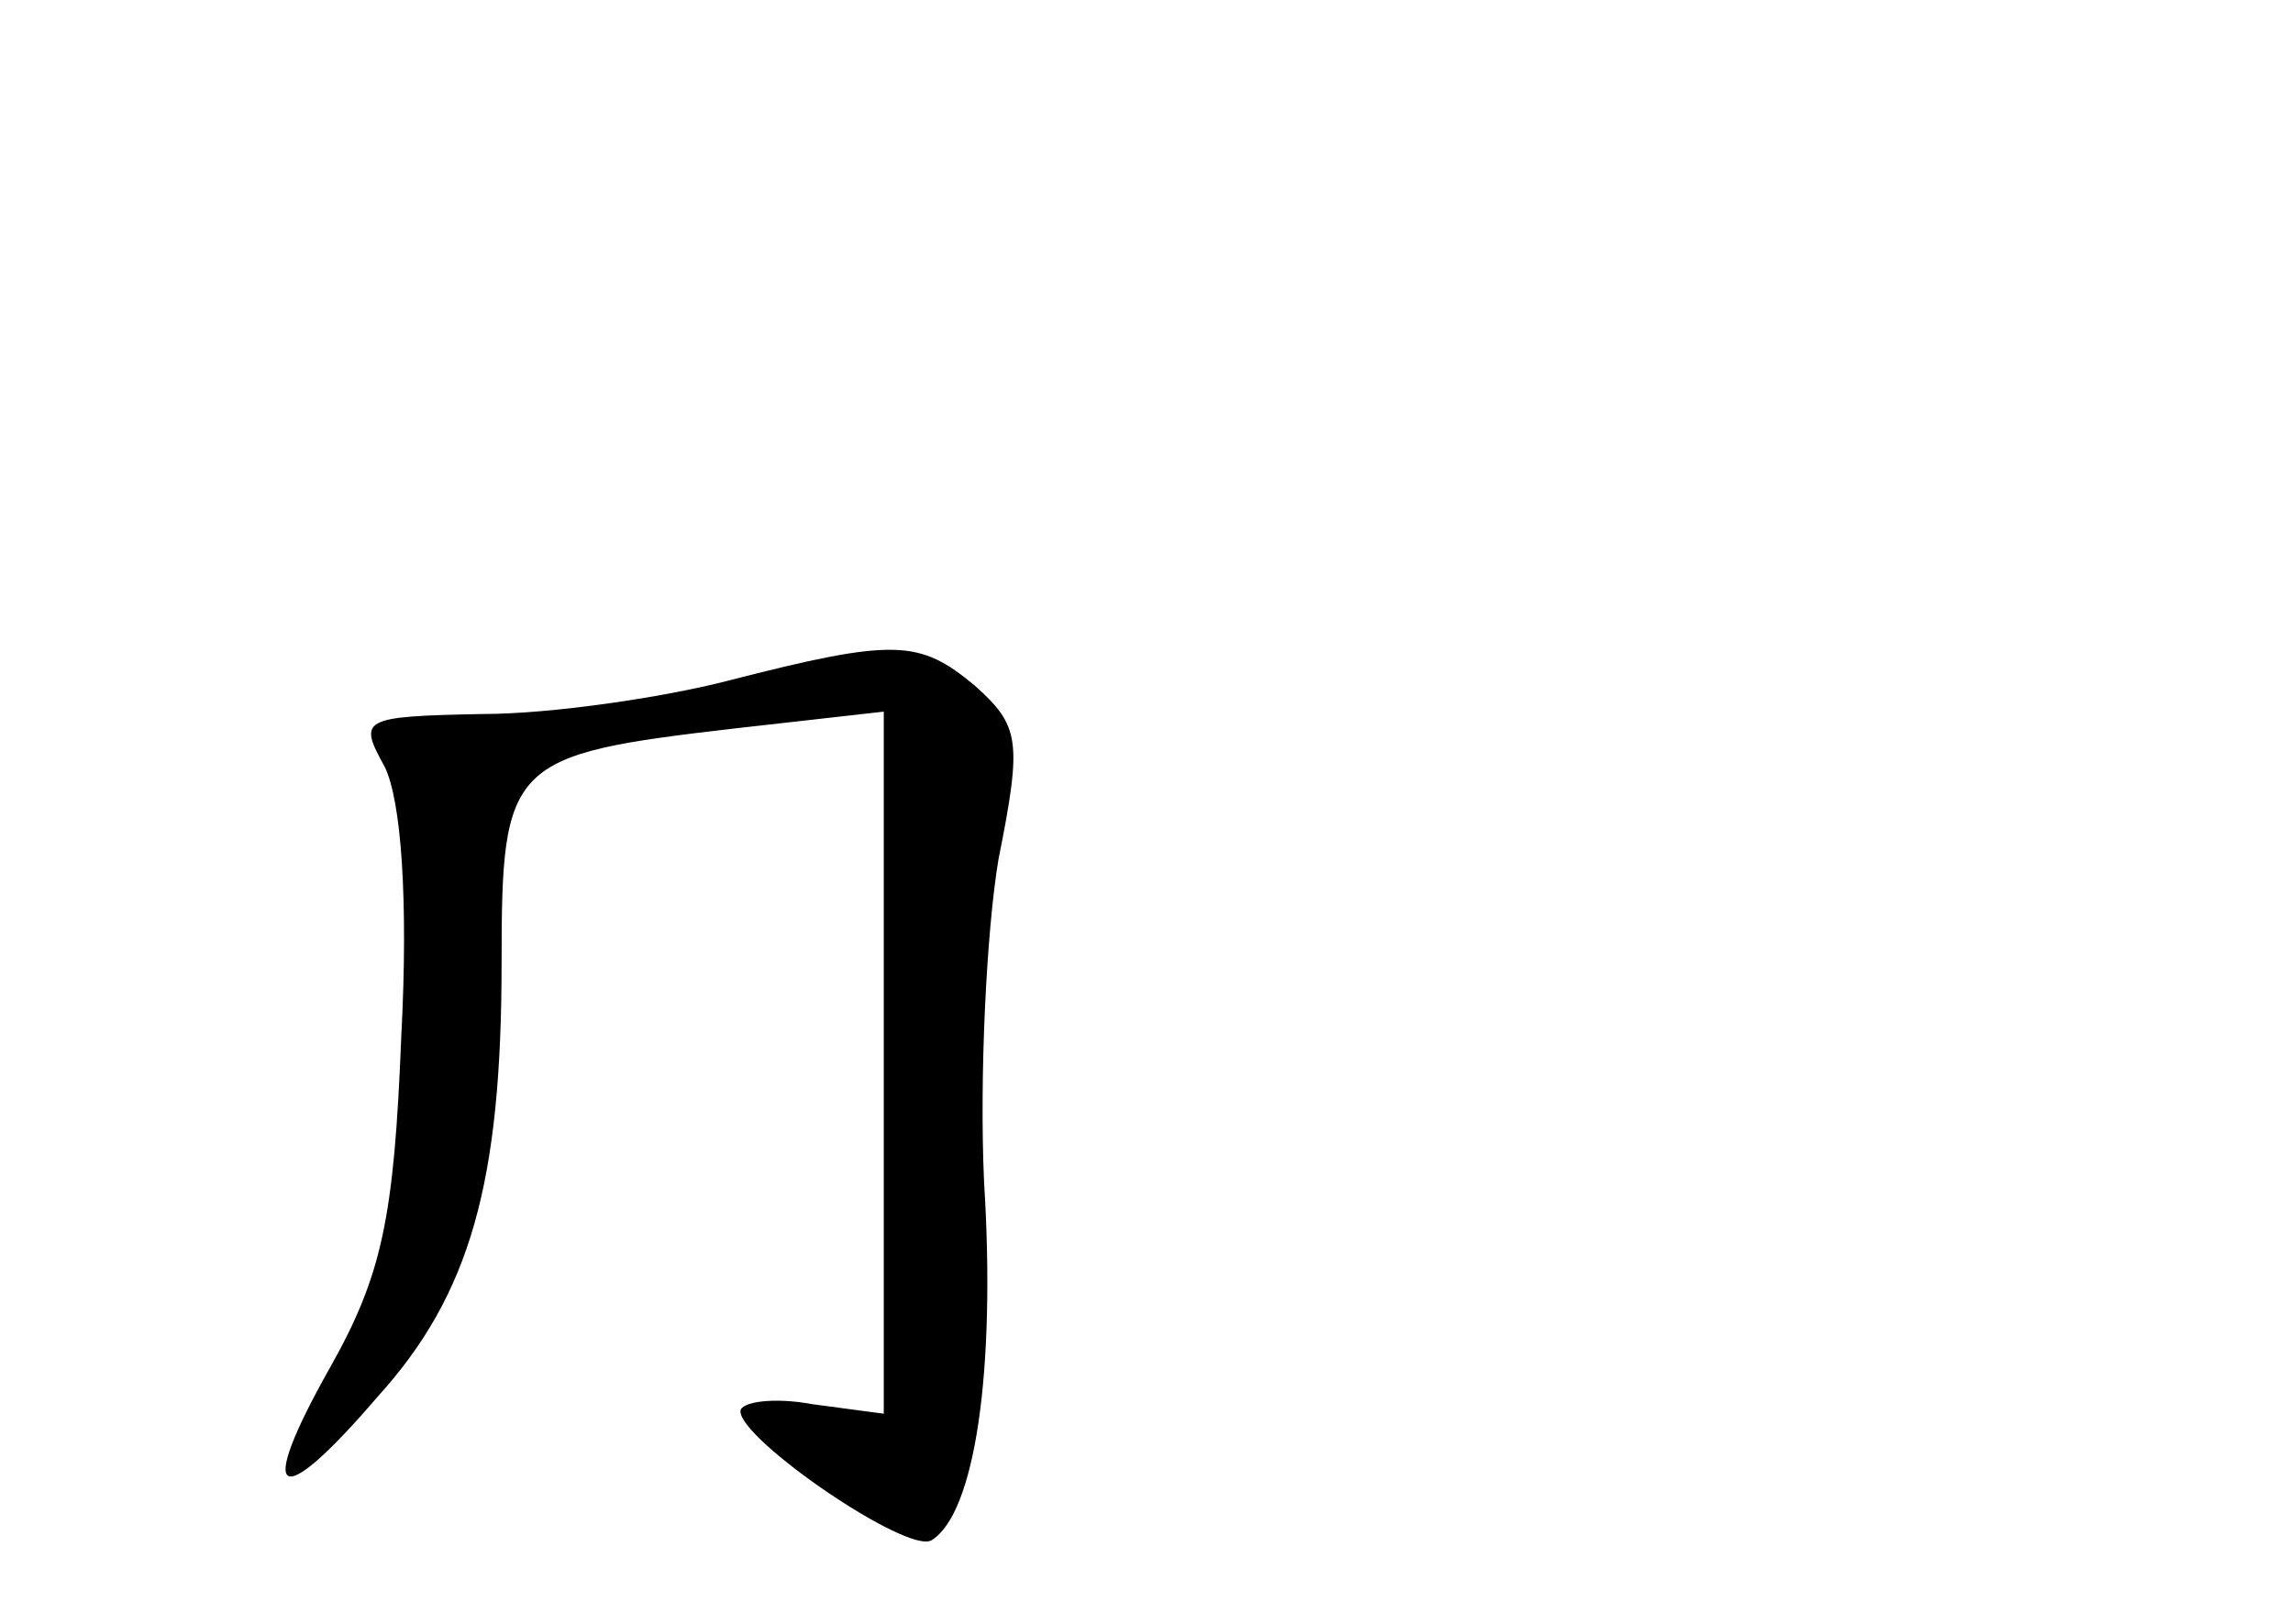 <?xml version="1.0" standalone="no"?>
<!DOCTYPE svg PUBLIC "-//W3C//DTD SVG 20010904//EN"
 "http://www.w3.org/TR/2001/REC-SVG-20010904/DTD/svg10.dtd">
<svg version="1.0" xmlns="http://www.w3.org/2000/svg"
 width="96pt" height="68pt" viewBox="0 0 96 68"
 preserveAspectRatio="xMidYMid meet">
<g transform="translate(0,68) scale(0.1,-0.1)"
fill="#000000" stroke="none">
<path d="M305 395 c-27 -7 -74 -14 -103 -14 -51 -1 -52 -2 -41 -22 7 -14 10
-56 7 -113 -3 -76 -8 -100 -30 -139 -31 -55 -22 -61 20 -12 39 43 52 90 52
182 0 84 3 87 98 98 l62 7 0 -147 0 -147 -30 4 c-16 3 -30 1 -30 -3 0 -12 70
-60 80 -54 18 11 27 70 22 150 -2 44 1 105 6 135 10 50 9 56 -10 73 -23 19
-33 20 -103 2z"/>
</g>
</svg>
